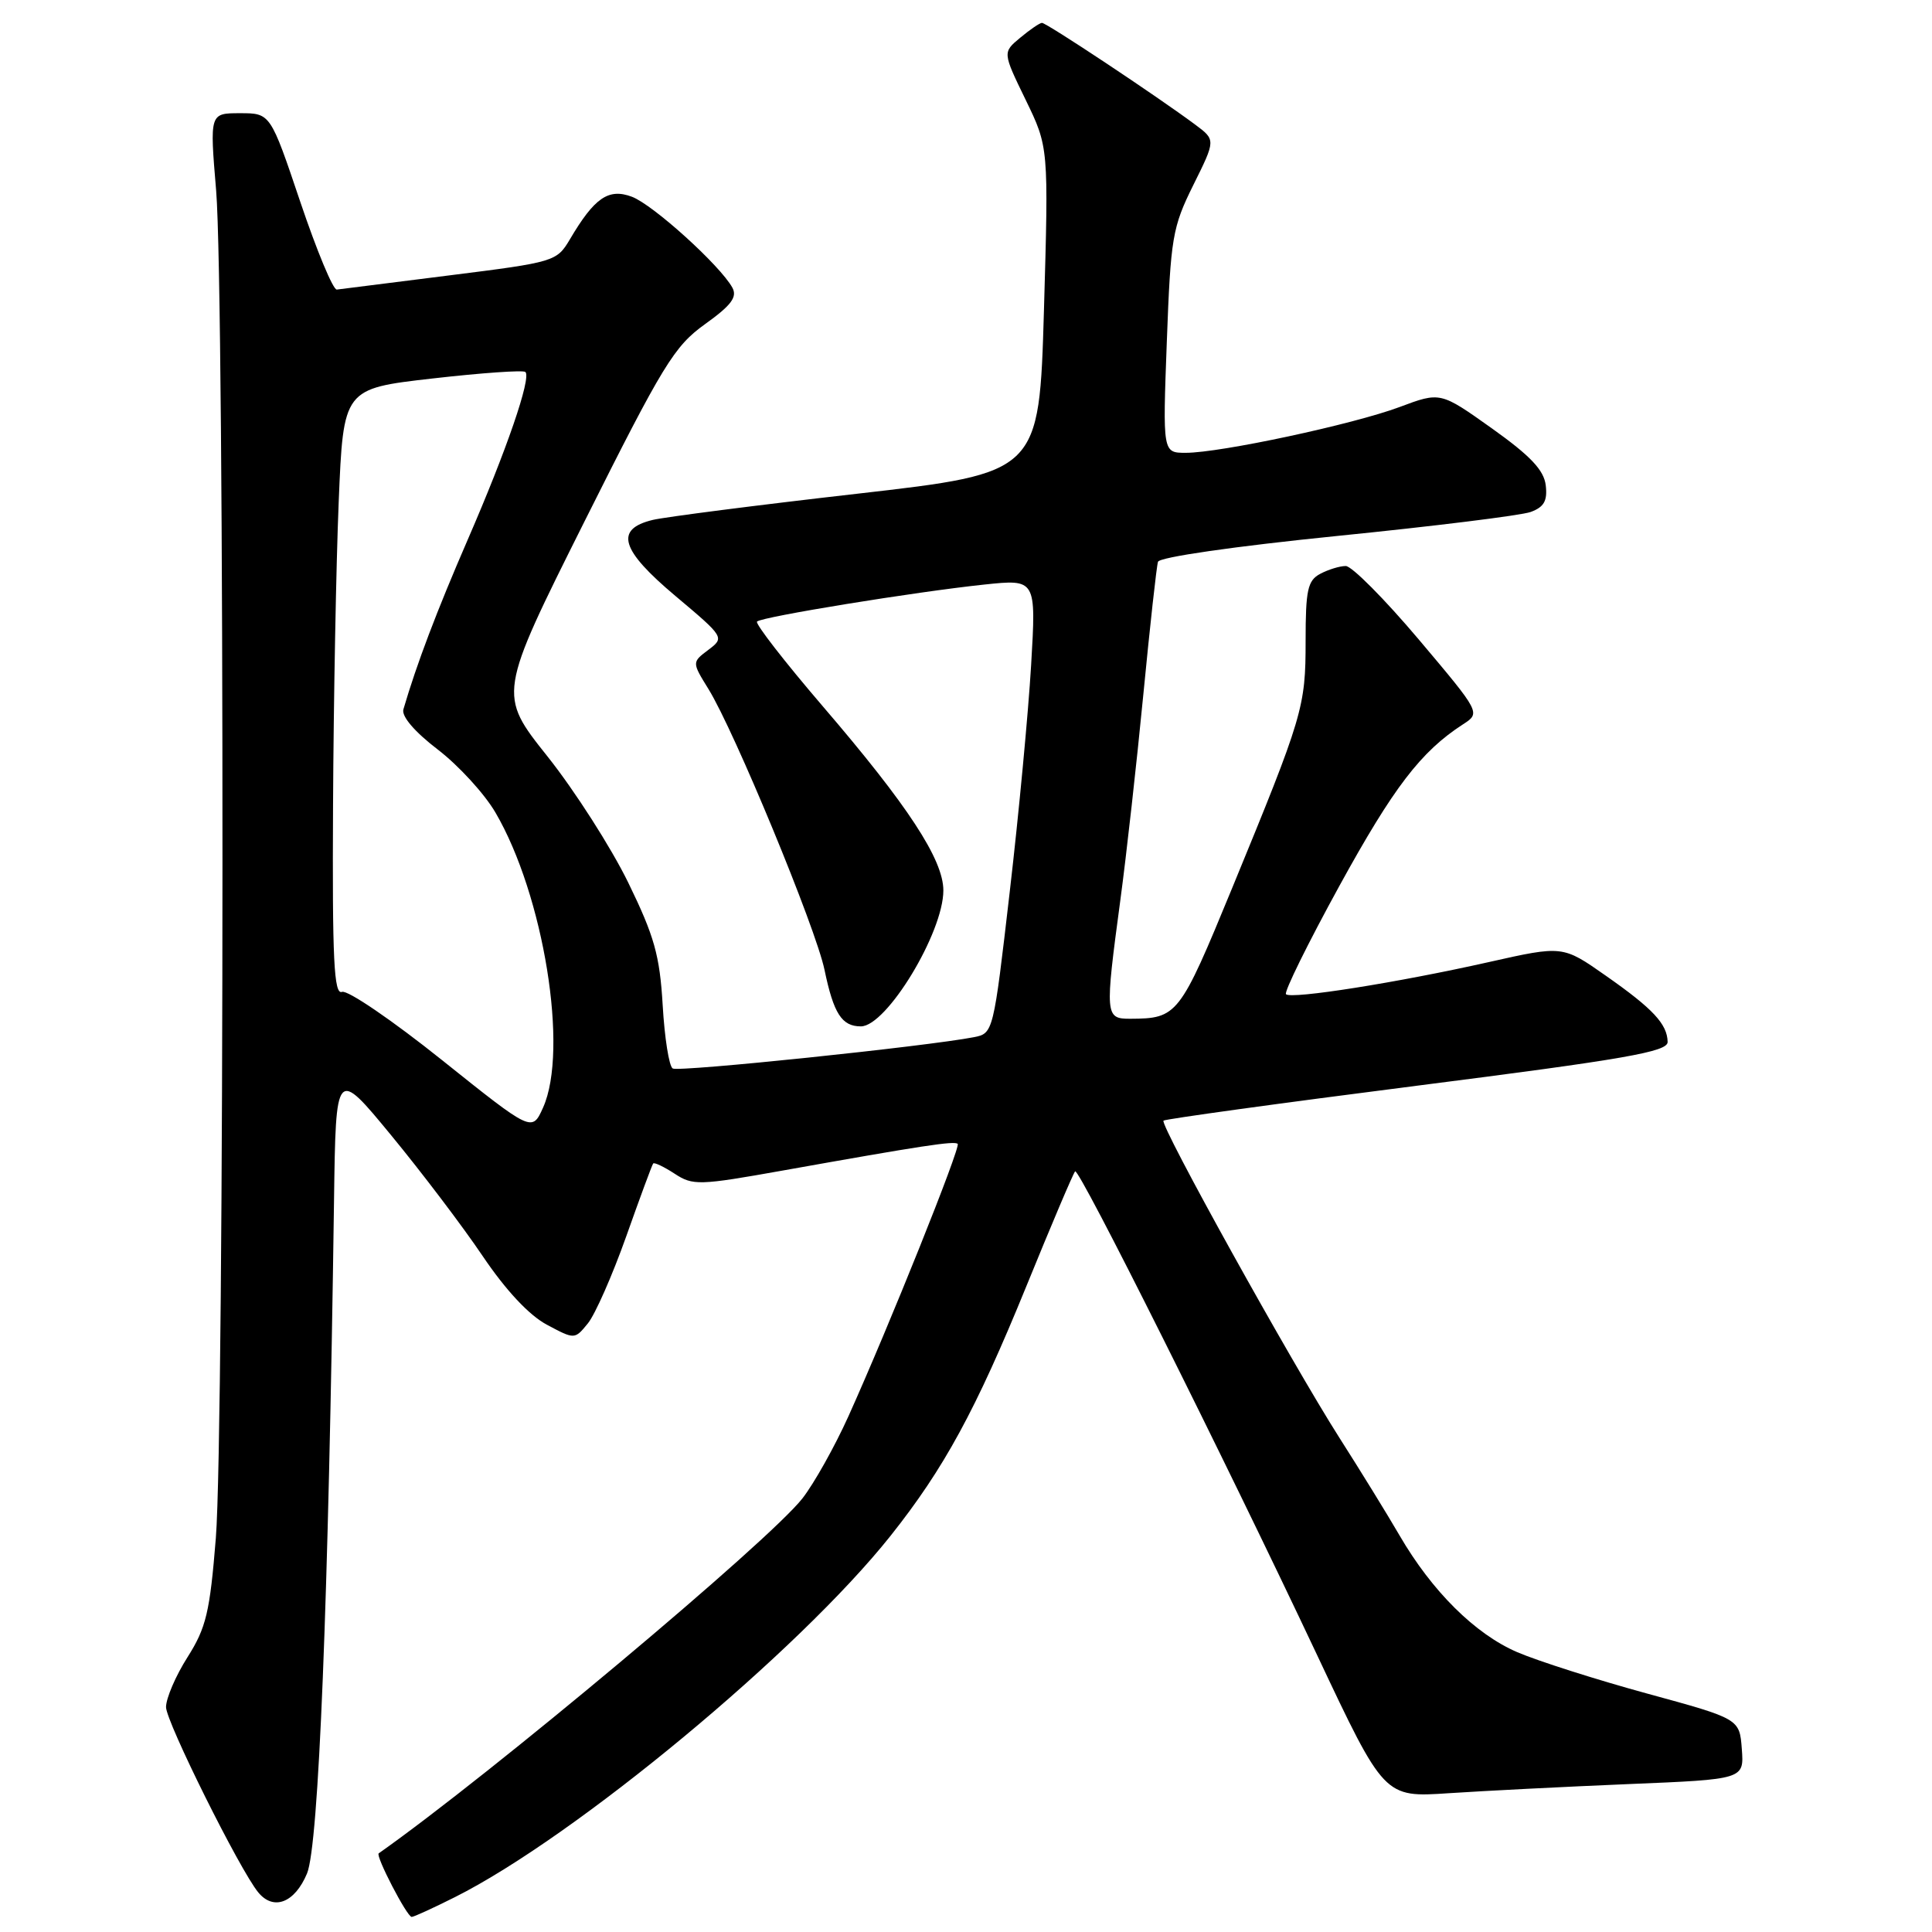 <?xml version="1.0" encoding="UTF-8" standalone="no"?>
<!DOCTYPE svg PUBLIC "-//W3C//DTD SVG 1.1//EN" "http://www.w3.org/Graphics/SVG/1.1/DTD/svg11.dtd" >
<svg xmlns="http://www.w3.org/2000/svg" xmlns:xlink="http://www.w3.org/1999/xlink" version="1.1" viewBox="0 0 256 256">
 <g >
 <path fill="currentColor"
d=" M 60.28 251.38 C 76.22 243.38 105.79 218.85 117.99 203.52 C 125.09 194.58 129.28 186.90 135.99 170.45 C 139.31 162.30 142.22 155.44 142.46 155.21 C 142.97 154.70 162.07 192.89 174.54 219.34 C 183.42 238.18 183.42 238.18 191.96 237.61 C 196.66 237.30 207.39 236.75 215.80 236.40 C 231.10 235.77 231.10 235.77 230.80 231.76 C 230.50 227.75 230.50 227.75 218.27 224.41 C 211.54 222.57 203.79 220.10 201.04 218.92 C 195.46 216.52 189.74 210.84 185.44 203.44 C 183.86 200.72 180.28 194.90 177.47 190.50 C 171.10 180.50 153.64 149.03 154.17 148.49 C 154.39 148.28 169.51 146.19 187.78 143.86 C 215.48 140.33 220.99 139.36 220.97 138.06 C 220.92 135.69 219.03 133.66 212.77 129.28 C 207.07 125.28 207.07 125.28 197.28 127.48 C 185.19 130.20 171.10 132.43 170.40 131.74 C 170.12 131.45 173.31 124.98 177.49 117.36 C 184.65 104.33 188.27 99.59 193.85 95.98 C 196.20 94.46 196.20 94.46 187.99 84.73 C 183.47 79.38 179.12 75.00 178.32 75.00 C 177.52 75.00 176.00 75.47 174.93 76.04 C 173.27 76.92 173.00 78.18 173.00 84.91 C 173.00 93.71 172.68 94.79 163.26 117.69 C 156.29 134.62 156.02 134.96 149.75 134.99 C 146.43 135.00 146.40 134.56 148.45 119.28 C 149.25 113.35 150.62 101.08 151.50 92.00 C 152.38 82.92 153.25 75.02 153.44 74.44 C 153.65 73.82 163.61 72.39 177.15 71.02 C 189.99 69.73 201.54 68.30 202.82 67.84 C 204.59 67.19 205.06 66.37 204.82 64.31 C 204.58 62.29 202.80 60.41 197.68 56.76 C 190.86 51.91 190.86 51.91 185.46 53.93 C 179.31 56.23 161.71 60.00 157.12 60.00 C 154.06 60.00 154.06 60.00 154.61 45.25 C 155.12 31.47 155.35 30.11 158.12 24.52 C 161.09 18.54 161.09 18.54 158.38 16.52 C 153.30 12.74 138.63 3.00 138.06 3.03 C 137.75 3.05 136.45 3.94 135.17 5.01 C 132.85 6.94 132.85 6.94 135.90 13.22 C 138.95 19.50 138.95 19.50 138.33 41.08 C 137.70 62.66 137.70 62.66 113.60 65.42 C 100.34 66.93 88.15 68.50 86.50 68.89 C 81.40 70.12 82.22 72.86 89.51 78.98 C 96.00 84.44 96.02 84.48 93.86 86.11 C 91.68 87.75 91.68 87.75 93.88 91.31 C 97.31 96.86 108.09 122.94 109.25 128.50 C 110.46 134.31 111.54 136.00 114.07 136.00 C 117.47 136.00 125.00 123.59 125.00 117.99 C 125.00 113.90 120.30 106.72 109.00 93.56 C 103.95 87.67 100.04 82.63 100.31 82.36 C 100.93 81.73 121.29 78.42 130.40 77.46 C 137.30 76.73 137.30 76.73 136.63 88.12 C 136.26 94.38 134.99 107.92 133.79 118.21 C 131.64 136.79 131.61 136.93 129.06 137.43 C 122.85 138.64 89.93 142.07 89.14 141.58 C 88.65 141.29 88.06 137.52 87.81 133.21 C 87.42 126.59 86.71 124.06 83.24 116.94 C 80.97 112.30 76.17 104.79 72.56 100.25 C 65.99 92.00 65.99 92.00 77.45 69.09 C 87.87 48.28 89.33 45.89 93.42 42.95 C 96.91 40.45 97.72 39.36 97.04 38.11 C 95.41 35.16 86.54 27.13 83.73 26.07 C 80.63 24.91 78.77 26.19 75.51 31.72 C 73.77 34.65 73.48 34.74 59.62 36.48 C 51.85 37.45 45.11 38.30 44.63 38.37 C 44.14 38.44 41.97 33.21 39.79 26.75 C 35.83 15.00 35.83 15.00 31.81 15.00 C 27.78 15.00 27.78 15.00 28.64 25.25 C 29.78 38.90 29.75 189.42 28.60 203.80 C 27.81 213.62 27.32 215.68 24.85 219.58 C 23.28 222.05 22.00 225.03 22.00 226.20 C 22.00 228.13 31.77 247.78 34.22 250.75 C 36.25 253.22 39.05 252.14 40.68 248.25 C 42.23 244.54 43.52 212.47 44.26 159.02 C 44.50 141.53 44.50 141.53 51.83 150.43 C 55.86 155.32 61.32 162.52 63.96 166.44 C 67.02 170.97 70.10 174.27 72.46 175.53 C 76.15 177.50 76.15 177.50 77.90 175.35 C 78.86 174.17 81.14 169.00 82.97 163.85 C 84.79 158.71 86.40 154.35 86.55 154.17 C 86.70 153.99 87.98 154.60 89.39 155.52 C 91.81 157.11 92.63 157.08 103.73 155.10 C 122.28 151.79 126.47 151.15 126.90 151.57 C 127.32 151.99 117.80 175.74 112.40 187.71 C 110.61 191.67 107.88 196.55 106.33 198.54 C 101.91 204.21 64.93 235.19 50.18 245.58 C 49.73 245.90 53.93 254.00 54.55 254.00 C 54.84 254.00 57.41 252.82 60.28 251.38 Z  M 58.57 140.47 C 52.01 135.22 46.05 131.15 45.32 131.43 C 44.25 131.84 44.02 127.26 44.13 106.72 C 44.20 92.85 44.54 74.75 44.88 66.50 C 45.50 51.50 45.50 51.50 57.32 50.15 C 63.81 49.41 69.35 49.02 69.62 49.29 C 70.42 50.08 67.11 59.70 61.98 71.50 C 57.87 80.97 55.21 87.98 53.45 94.00 C 53.19 94.92 54.94 96.97 58.01 99.32 C 60.76 101.43 64.19 105.17 65.64 107.65 C 72.05 118.59 75.38 139.15 71.96 146.76 C 70.50 150.01 70.50 150.01 58.57 140.47 Z "/>
</g>
</svg>